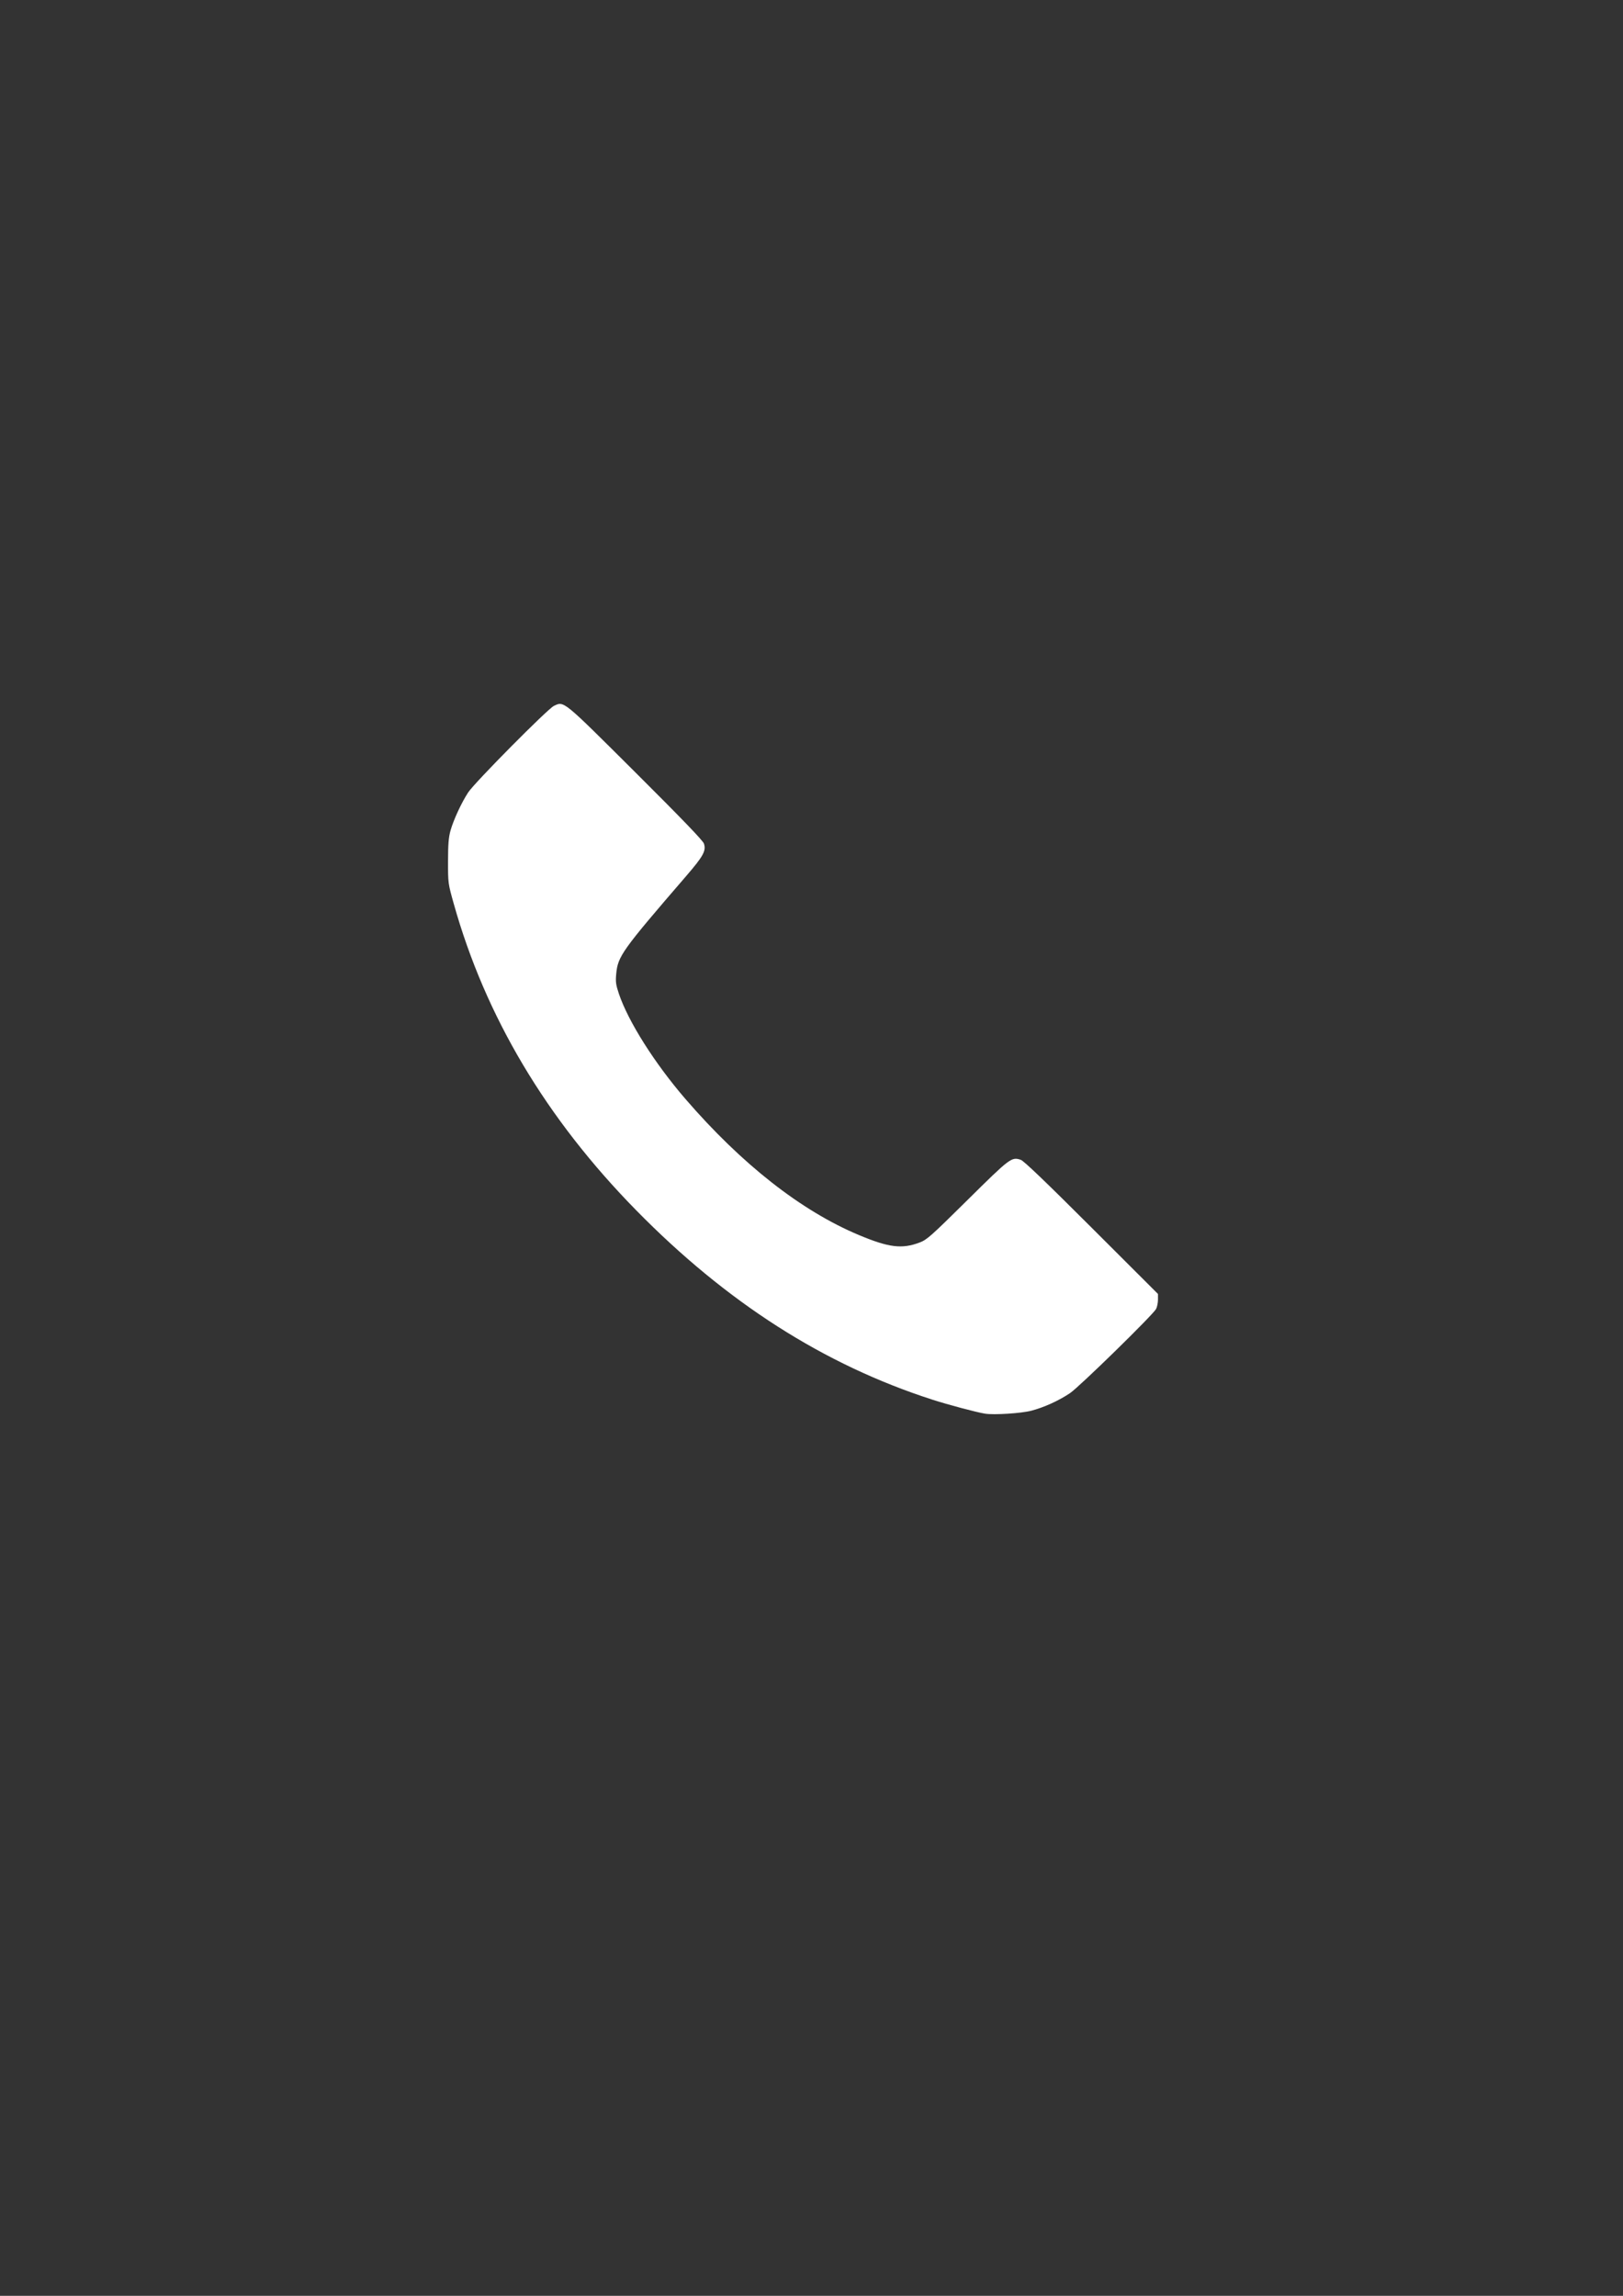<?xml version="1.0" encoding="UTF-8" standalone="no"?>
<!-- Created with Inkscape (http://www.inkscape.org/) -->

<svg
   width="210mm"
   height="297mm"
   viewBox="0 0 210 297"
   version="1.1"
   id="svg1"
   inkscape:version="1.3 (0e150ed6c4, 2023-07-21)"
   xmlns:inkscape="http://www.inkscape.org/namespaces/inkscape"
   xmlns:sodipodi="http://sodipodi.sourceforge.net/DTD/sodipodi-0.dtd"
   xmlns="http://www.w3.org/2000/svg"
   xmlns:svg="http://www.w3.org/2000/svg">
  <rect x="0" y="0" width="210" height="297" fill="#333333" stroke="none"/>
  <sodipodi:namedview
     id="namedview1"
     pagecolor="#505050"
     bordercolor="#eeeeee"
     borderopacity="1"
     inkscape:showpageshadow="0"
     inkscape:pageopacity="0"
     inkscape:pagecheckerboard="0"
     inkscape:deskcolor="#505050"
     inkscape:document-units="mm"
     inkscape:zoom="0.70110129"
     inkscape:cx="396.51902"
     inkscape:cy="561.25984"
     inkscape:window-width="1920"
     inkscape:window-height="1001"
     inkscape:window-x="-9"
     inkscape:window-y="-9"
     inkscape:window-maximized="1"
     inkscape:current-layer="layer1" />
  <defs
     id="defs1" />
  <g
     inkscape:label="Layer 1"
     inkscape:groupmode="layer"
     id="layer1">
    <path
       style="fill:#ffffff;stroke-width:0.173"
       d="m 127.447,182.879 c -1.118,-0.181 -4.774,-1.155 -6.827,-1.817 -14.022,-4.526 -26.583,-12.556 -38.286,-24.475 -11.679,-11.894 -19.534,-25.093 -23.636,-39.72 -0.724,-2.58 -0.729,-2.623 -0.726,-5.446 0.002,-2.215 0.073,-3.094 0.317,-3.967 0.389,-1.389 1.423,-3.622 2.293,-4.948 0.833,-1.27 10.279,-10.805 11.081,-11.184 1.335,-0.632 1.049,-0.865 10.547,8.597 6.062,6.039 8.741,8.822 8.871,9.215 0.308,0.931 -0.069,1.614 -2.331,4.238 -8.288,9.607 -8.807,10.333 -9.018,12.623 -0.095,1.036 -0.043,1.402 0.351,2.577 1.205,3.574 4.622,8.978 8.575,13.561 7.305,8.47 15.022,14.523 22.499,17.649 3.865,1.616 5.54,1.821 7.823,0.961 0.957,-0.361 1.437,-0.787 6.222,-5.519 5.51,-5.45 5.679,-5.577 6.872,-5.184 0.394,0.13 3.161,2.779 9.161,8.77 l 8.596,8.584 v 0.737 c 0,0.406 -0.11,0.947 -0.244,1.203 -0.398,0.759 -9.938,10.086 -11.141,10.893 -1.457,0.978 -3.361,1.842 -4.999,2.27 -1.314,0.344 -4.849,0.569 -5.997,0.383 z"
       id="path3" />
  </g>
</svg>
